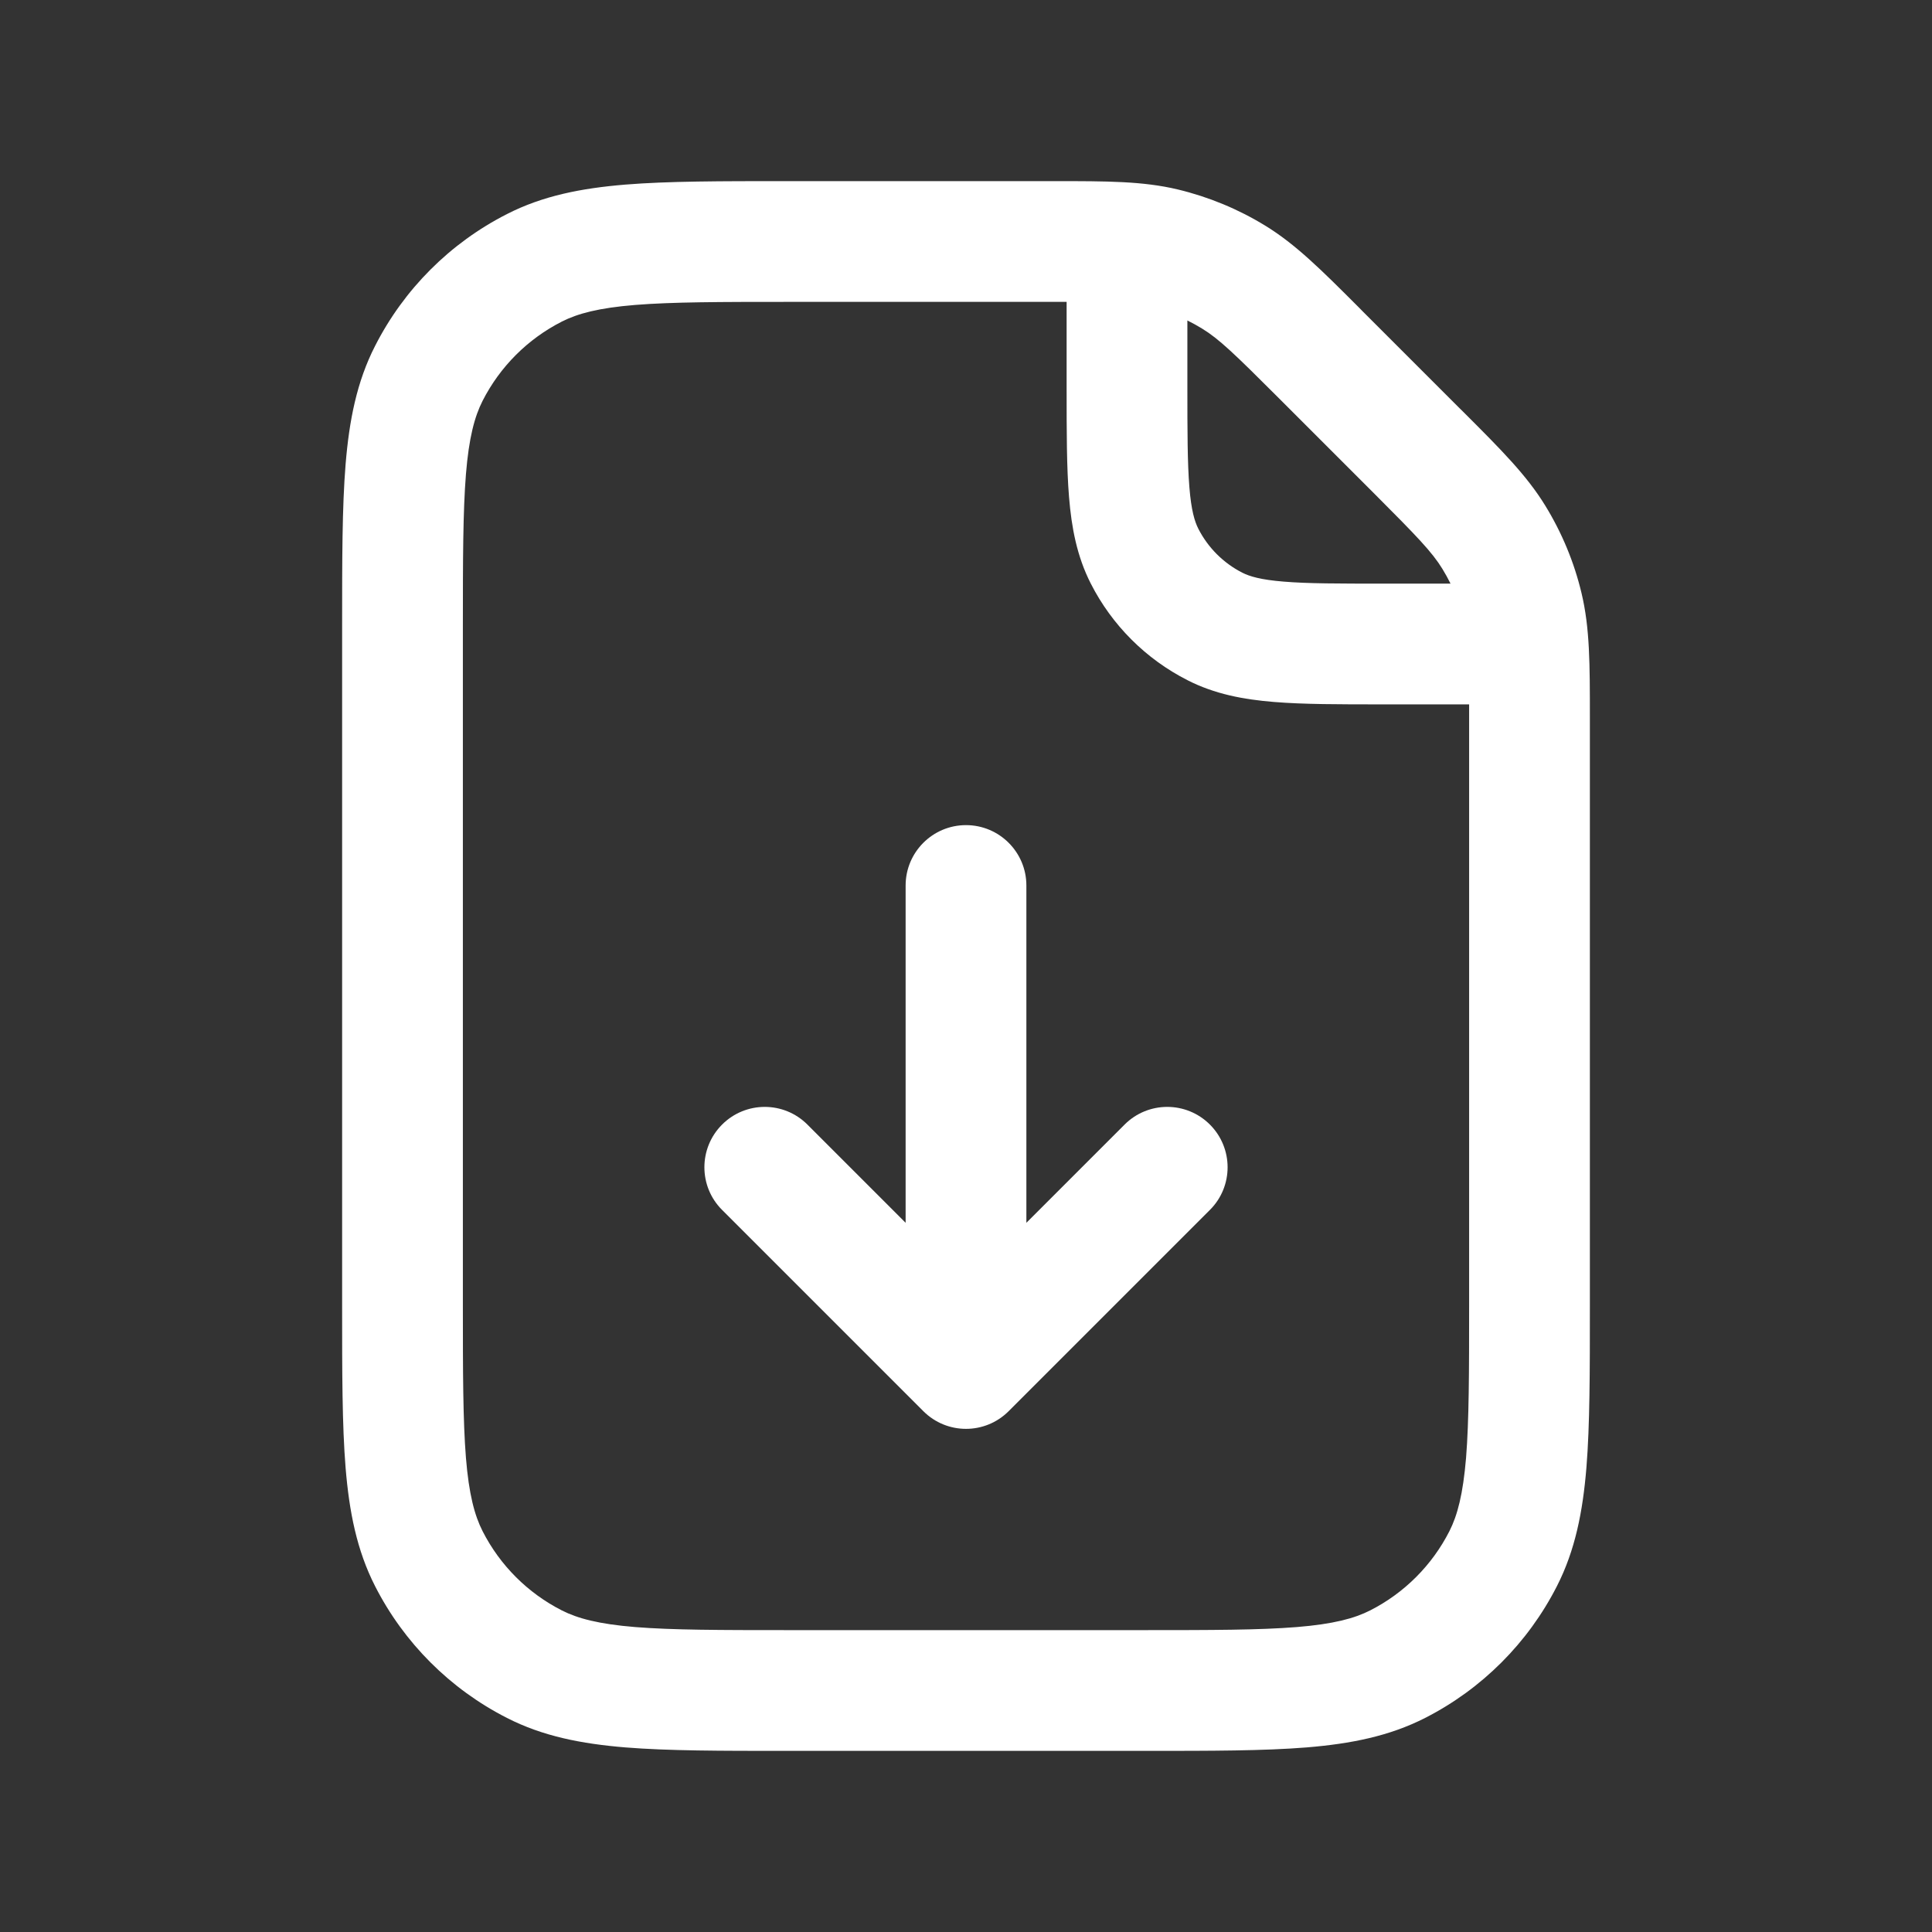 <svg
  class="icon-stroke-file-download"
  width="24"
  height="24"
  viewBox="0 0 24 24"
  fill="none"
  xmlns="http://www.w3.org/2000/svg"
>
  <rect x="0" y="0" width="24" height="24" fill="#333333" stroke="none"/>
  <path
    fill-rule="evenodd"
    clip-rule="evenodd"
    d="M13.25 3.75C13.176 3.75 13.097 3.75 13.012 3.75H9.8C8.948 3.75 8.353 3.751 7.891 3.788C7.437 3.825 7.176 3.895 6.979 3.995C6.555 4.211 6.211 4.555 5.995 4.979C5.895 5.176 5.825 5.437 5.788 5.891C5.751 6.353 5.75 6.948 5.75 7.8V16.2C5.75 17.052 5.751 17.647 5.788 18.109C5.825 18.563 5.895 18.824 5.995 19.021C6.211 19.445 6.555 19.789 6.979 20.005C7.176 20.105 7.437 20.175 7.891 20.212C8.353 20.249 8.948 20.25 9.8 20.25H14.2C15.053 20.25 15.647 20.249 16.109 20.212C16.563 20.175 16.824 20.105 17.021 20.005C17.445 19.789 17.789 19.445 18.005 19.021C18.105 18.824 18.174 18.563 18.212 18.109C18.249 17.647 18.25 17.052 18.25 16.2V8.988C18.25 8.903 18.25 8.824 18.25 8.75H17.2H17.17C16.635 8.75 16.19 8.75 15.825 8.72C15.445 8.689 15.089 8.622 14.752 8.45C14.234 8.187 13.813 7.766 13.55 7.249C13.378 6.911 13.311 6.555 13.28 6.175C13.25 5.811 13.25 5.365 13.25 4.831V4.8V3.75ZM14.75 3.981V4.8C14.75 5.373 14.751 5.757 14.775 6.053C14.798 6.34 14.84 6.477 14.886 6.568C15.006 6.803 15.197 6.994 15.432 7.114C15.523 7.16 15.66 7.202 15.947 7.225C16.243 7.25 16.628 7.25 17.2 7.25H18.019C17.988 7.188 17.955 7.127 17.918 7.067C17.79 6.858 17.608 6.669 17.064 6.124L15.876 4.936C15.332 4.392 15.142 4.21 14.933 4.082C14.873 4.045 14.812 4.012 14.75 3.981ZM13.097 2.25C13.749 2.25 14.2 2.25 14.633 2.354C15.015 2.446 15.381 2.597 15.717 2.803C16.096 3.035 16.415 3.354 16.876 3.815L16.876 3.815L16.936 3.876L18.124 5.064L18.185 5.124C18.646 5.585 18.965 5.904 19.197 6.283C19.403 6.619 19.555 6.985 19.646 7.367C19.75 7.8 19.75 8.251 19.75 8.903V8.903L19.75 8.988V16.2V16.232C19.75 17.045 19.75 17.701 19.707 18.232C19.662 18.778 19.568 19.258 19.341 19.703C18.982 20.408 18.408 20.982 17.703 21.341C17.258 21.568 16.778 21.662 16.232 21.707C15.701 21.75 15.045 21.75 14.232 21.75H14.2H9.8H9.768C8.955 21.75 8.299 21.75 7.769 21.707C7.222 21.662 6.742 21.568 6.298 21.341C5.592 20.982 5.018 20.408 4.659 19.703C4.432 19.258 4.338 18.778 4.293 18.232C4.25 17.701 4.25 17.045 4.25 16.232V16.232V16.2V7.8V7.768V7.768C4.25 6.955 4.25 6.299 4.293 5.769C4.338 5.222 4.432 4.742 4.659 4.298C5.018 3.592 5.592 3.018 6.298 2.659C6.742 2.432 7.222 2.338 7.769 2.293C8.299 2.25 8.955 2.25 9.768 2.25L9.8 2.25H13.012L13.097 2.25ZM12 10.25C12.414 10.25 12.75 10.586 12.75 11V15.19L13.97 13.97C14.263 13.677 14.737 13.677 15.03 13.97C15.323 14.263 15.323 14.738 15.03 15.03L12.53 17.53C12.237 17.823 11.763 17.823 11.47 17.53L8.97 15.03C8.677 14.738 8.677 14.263 8.97 13.97C9.263 13.677 9.737 13.677 10.03 13.97L11.25 15.19V11C11.25 10.586 11.586 10.25 12 10.25Z"
    fill="white"
  />
</svg>
